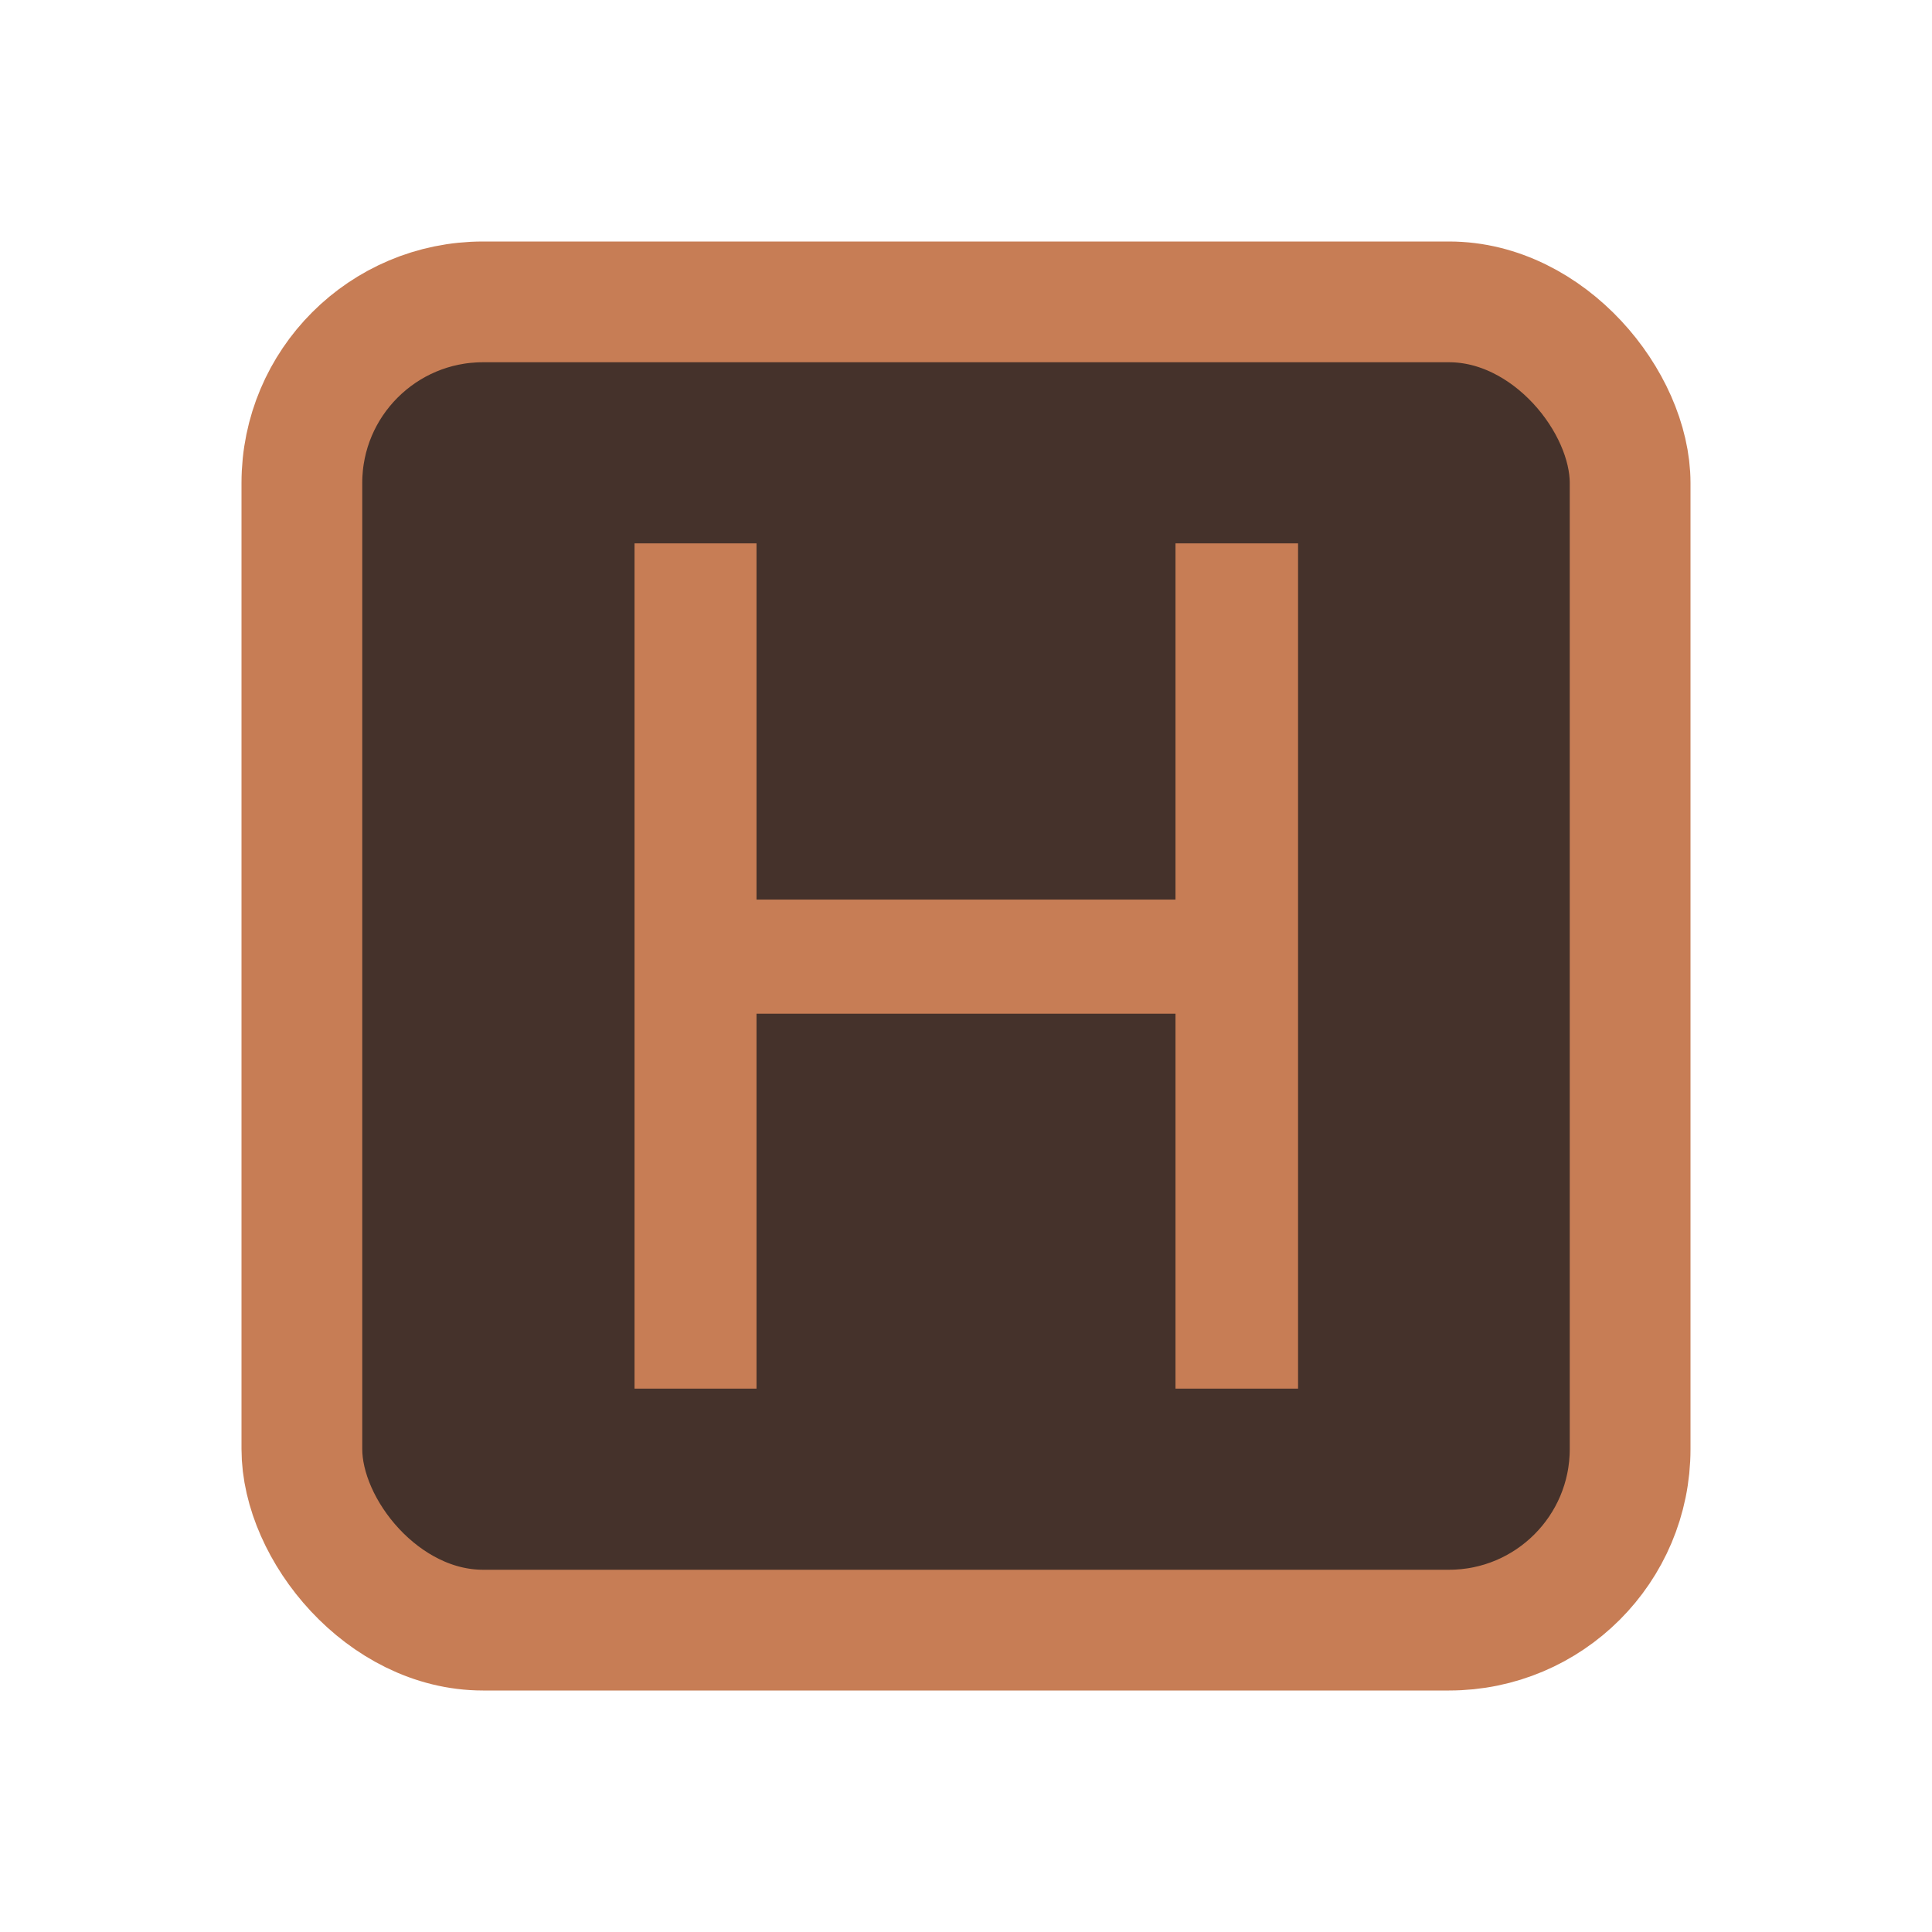 <svg width="16" height="16" viewBox="0 0 16 16" fill="none" xmlns="http://www.w3.org/2000/svg"><rect x="2.5" y="2.5" width="11" height="11" rx="1.5" fill="#45322B" stroke="#C77D55"/><path d="M5.255 4.5h1.01v2.95h3.47V4.5h1.015v7H9.735V8.395h-3.47V11.5h-1.01v-7Z" fill="#C77D55"/></svg>